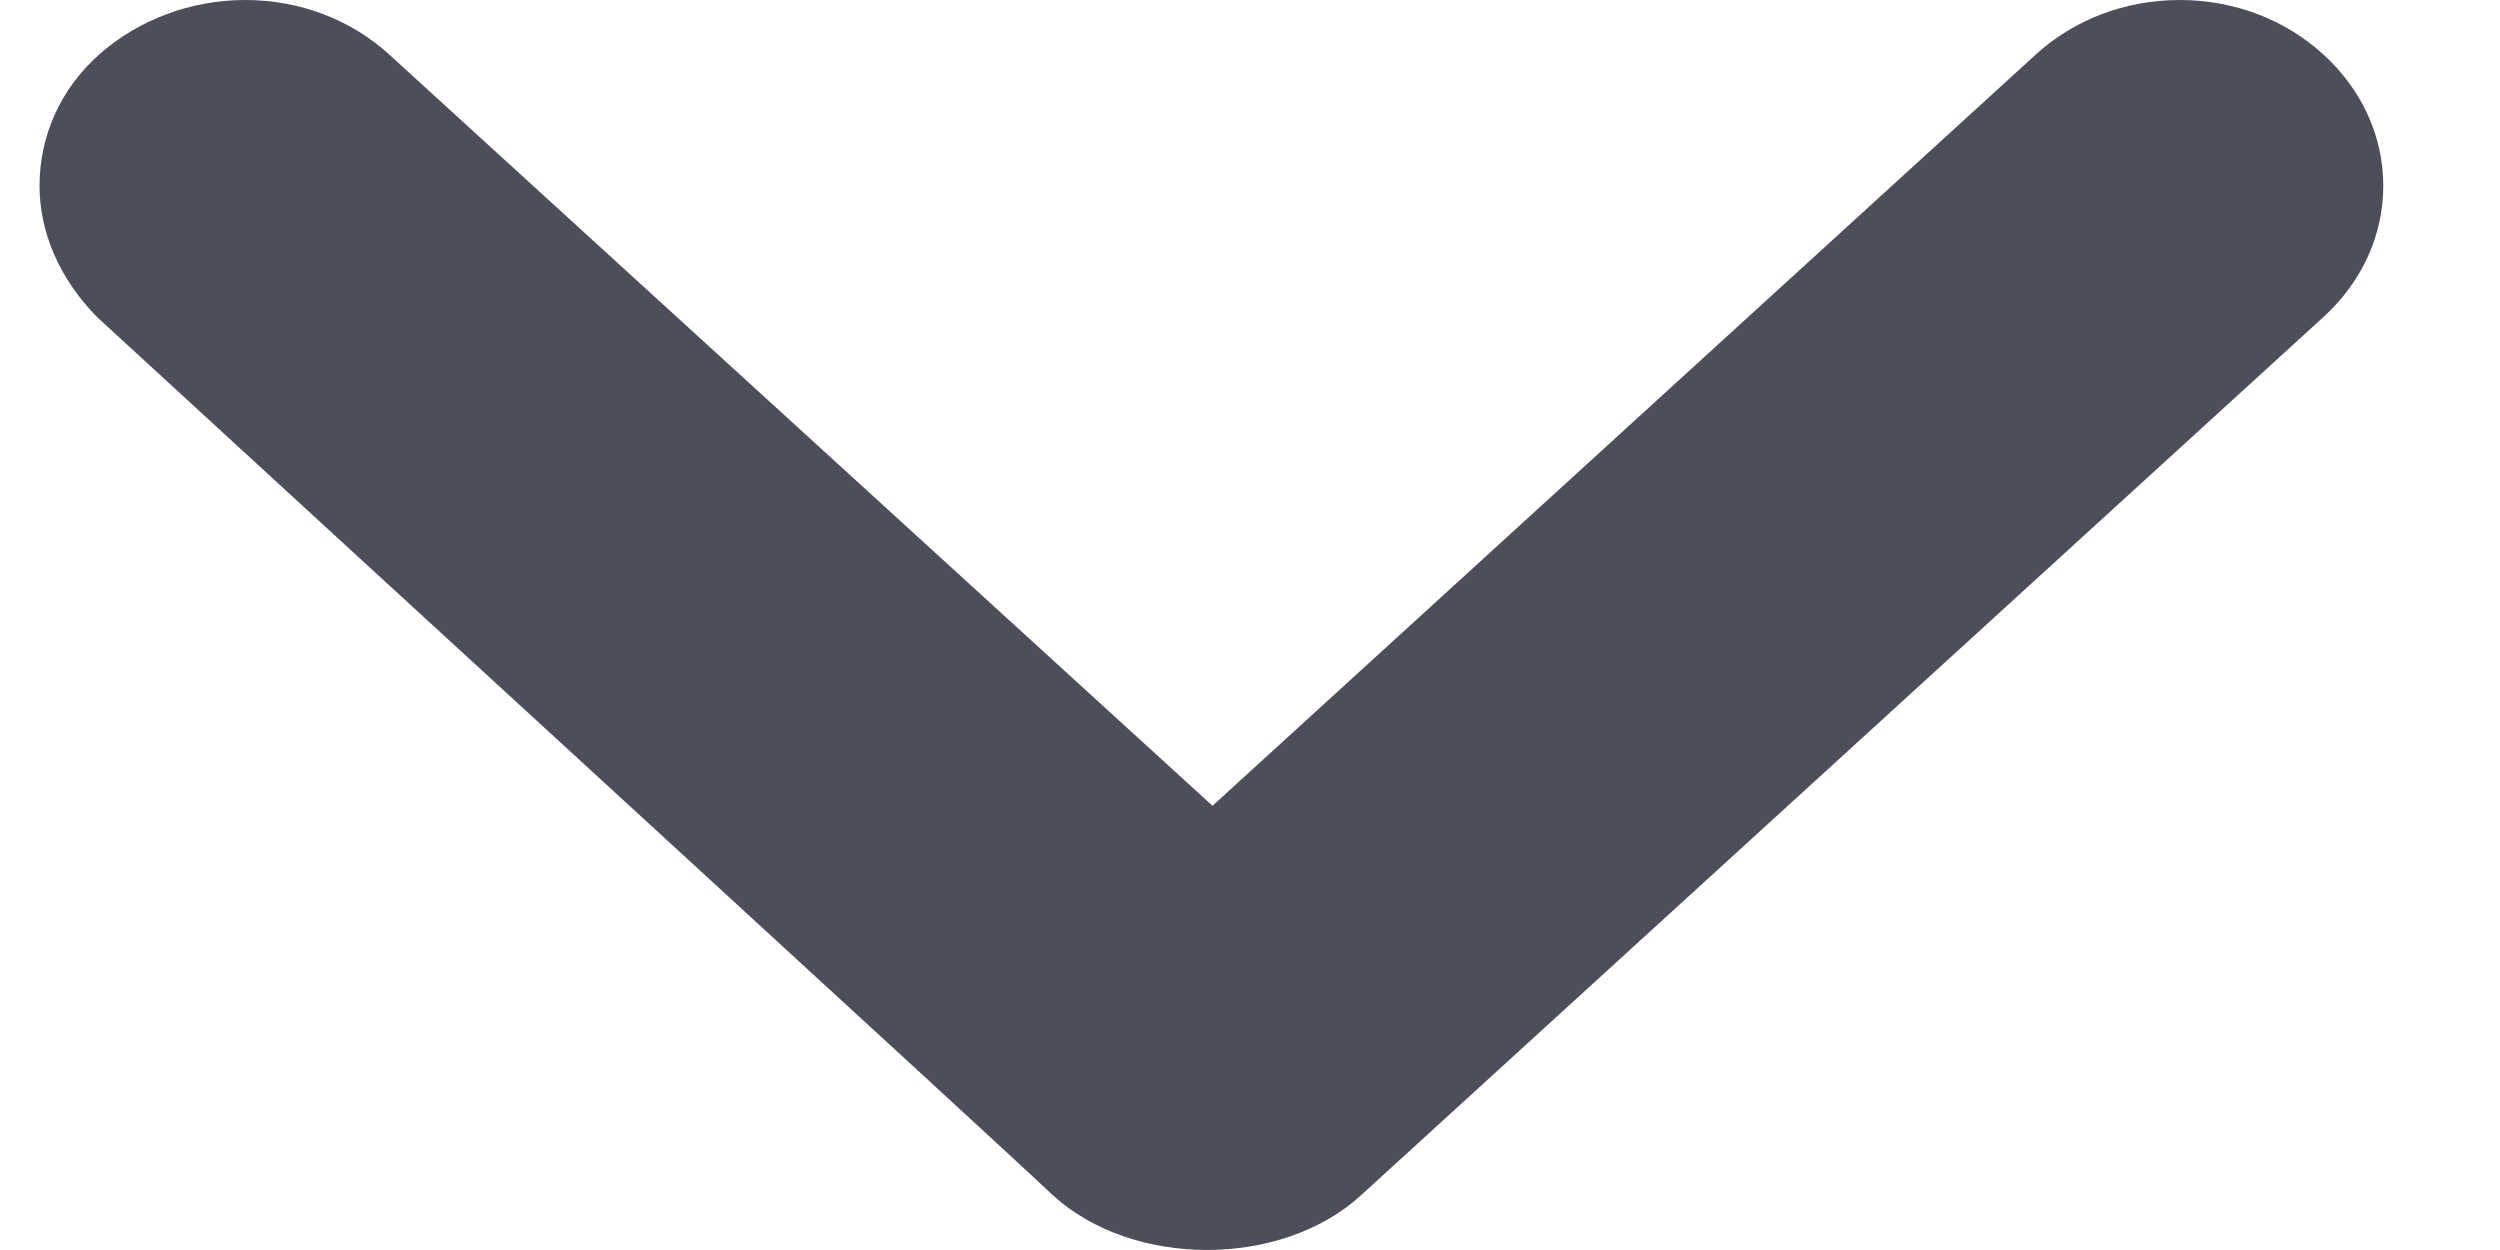 <svg width="16" height="8" viewBox="0 0 16 8" fill="none" xmlns="http://www.w3.org/2000/svg"><path d="M8.709 7.651L14.87 2.029C15.111 1.809 15.253 1.512 15.253 1.189C15.253 0.866 15.111 0.569 14.87 0.349C14.63 0.129 14.304 0 13.95 0C13.596 0 13.27 0.129 13.029 0.349L7.76 5.157L2.491 0.349C2.25 0.129 1.924 0 1.57 0C1.216 0 0.89 0.129 0.649 0.336C0.38 0.569 0.253 0.879 0.253 1.189C0.253 1.486 0.38 1.784 0.621 2.029C2.236 3.515 6.428 7.354 6.712 7.625L6.74 7.651C7.25 8.116 8.199 8.116 8.709 7.651Z" fill="#4C4F5A"/></svg>